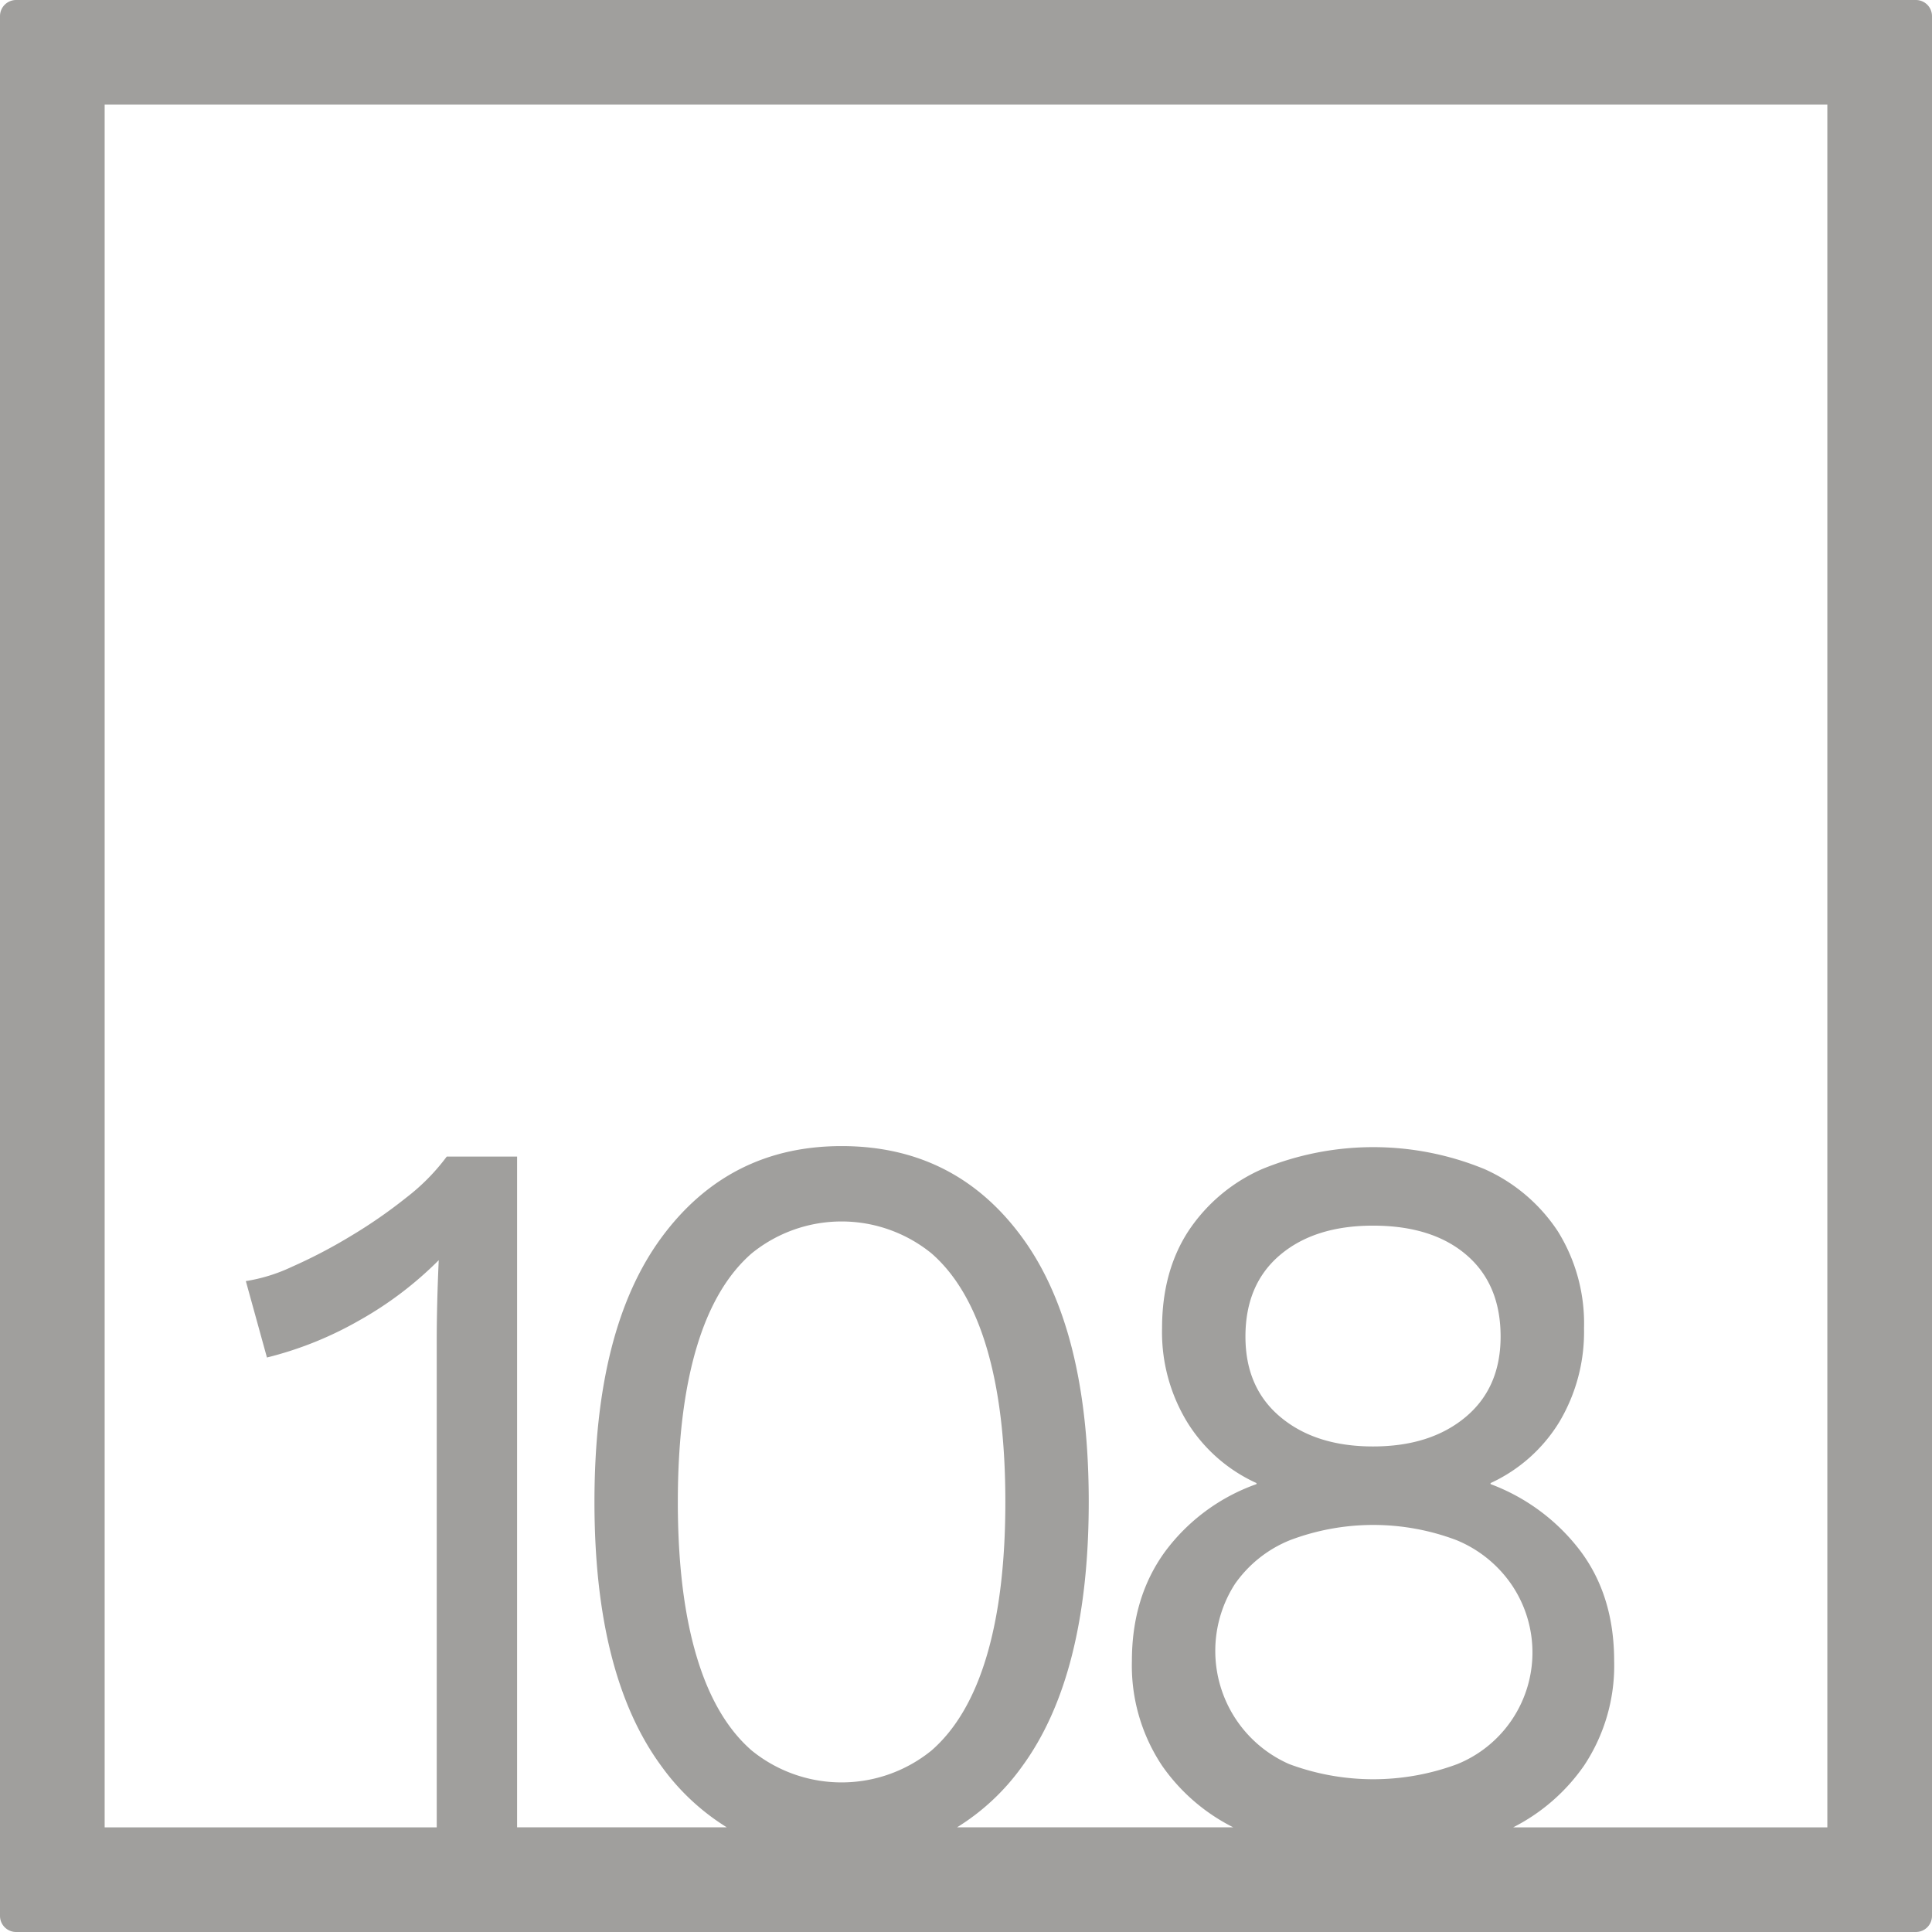 <svg xmlns="http://www.w3.org/2000/svg" width="120mm" height="120mm" viewBox="0 0 340.158 340.157">
  <g id="Zimmernummer">
      <g id="Z-04-108-E">
        <path fill="#A09f9d" stroke="none" d="M337.323,0H2.835A2.836,2.836,0,0,0,0,2.835V337.323a2.834,2.834,0,0,0,2.835,2.834H337.323a2.834,2.834,0,0,0,2.835-2.834V2.835A2.836,2.836,0,0,0,337.323,0ZM122.615,291.522q-3.274-11.056-3.272-27.086t3.272-27.086q3.272-11.054,9.729-16.674a25.111,25.111,0,0,1,31.662,0q6.454,5.622,9.728,16.674t3.273,27.086q0,16.032-3.273,27.086T164.006,308.2a25.111,25.111,0,0,1-31.662,0Q125.885,302.577,122.615,291.522Zm104.536-20.361a41.429,41.429,0,0,1,29.275,0,21.772,21.772,0,0,1,9.639,7.738A21.219,21.219,0,0,1,256.6,310.59a42.4,42.4,0,0,1-29.628,0,21.772,21.772,0,0,1-9.552-31.691A21.7,21.7,0,0,1,227.151,271.161Zm-7.871-35.836q0-9.211,6.1-14.371t16.361-5.161q10.435,0,16.45,5.161t6.014,14.371q0,9.029-6.19,14.187t-16.274,5.158q-10.082,0-16.273-5.158T219.28,235.325Zm102.452,86.407H266.417a33.788,33.788,0,0,0,12.473-10.864,31.785,31.785,0,0,0,5.306-18.426q0-11.423-5.925-19.346A35.355,35.355,0,0,0,262.439,261.3v-.183a27.771,27.771,0,0,0,12.117-10.78,30.993,30.993,0,0,0,4.334-16.49,30.667,30.667,0,0,0-4.6-17.043,30.139,30.139,0,0,0-12.913-10.963,51.527,51.527,0,0,0-39.179,0,30.024,30.024,0,0,0-13,10.963q-4.6,7.1-4.6,17.043a30.416,30.416,0,0,0,4.51,16.676,27.9,27.9,0,0,0,12.117,10.594v.183a34.29,34.29,0,0,0-16.1,11.885q-5.838,8.016-5.837,19.254a31.785,31.785,0,0,0,5.306,18.426,33.624,33.624,0,0,0,12.541,10.864H168.5a39.84,39.84,0,0,0,11.426-10.681q11.761-16.027,11.763-46.615t-11.763-46.615q-11.765-16.032-31.75-16.031-19.812,0-31.662,16.031t-11.851,46.615q0,30.587,11.851,46.615a40.313,40.313,0,0,0,11.452,10.681H91.042v-118.1H78.66a36.7,36.7,0,0,1-7.075,7.186,88.483,88.483,0,0,1-9.994,6.91,90.58,90.58,0,0,1-10.259,5.342,29.751,29.751,0,0,1-8.048,2.488L47,239.01a63.3,63.3,0,0,0,16.272-6.541,63.737,63.737,0,0,0,13.974-10.595q-.178,3.87-.265,7.462t-.088,6.725v85.671H18.426V18.425H321.732Z"/>
      </g>
    </g>
</svg>
